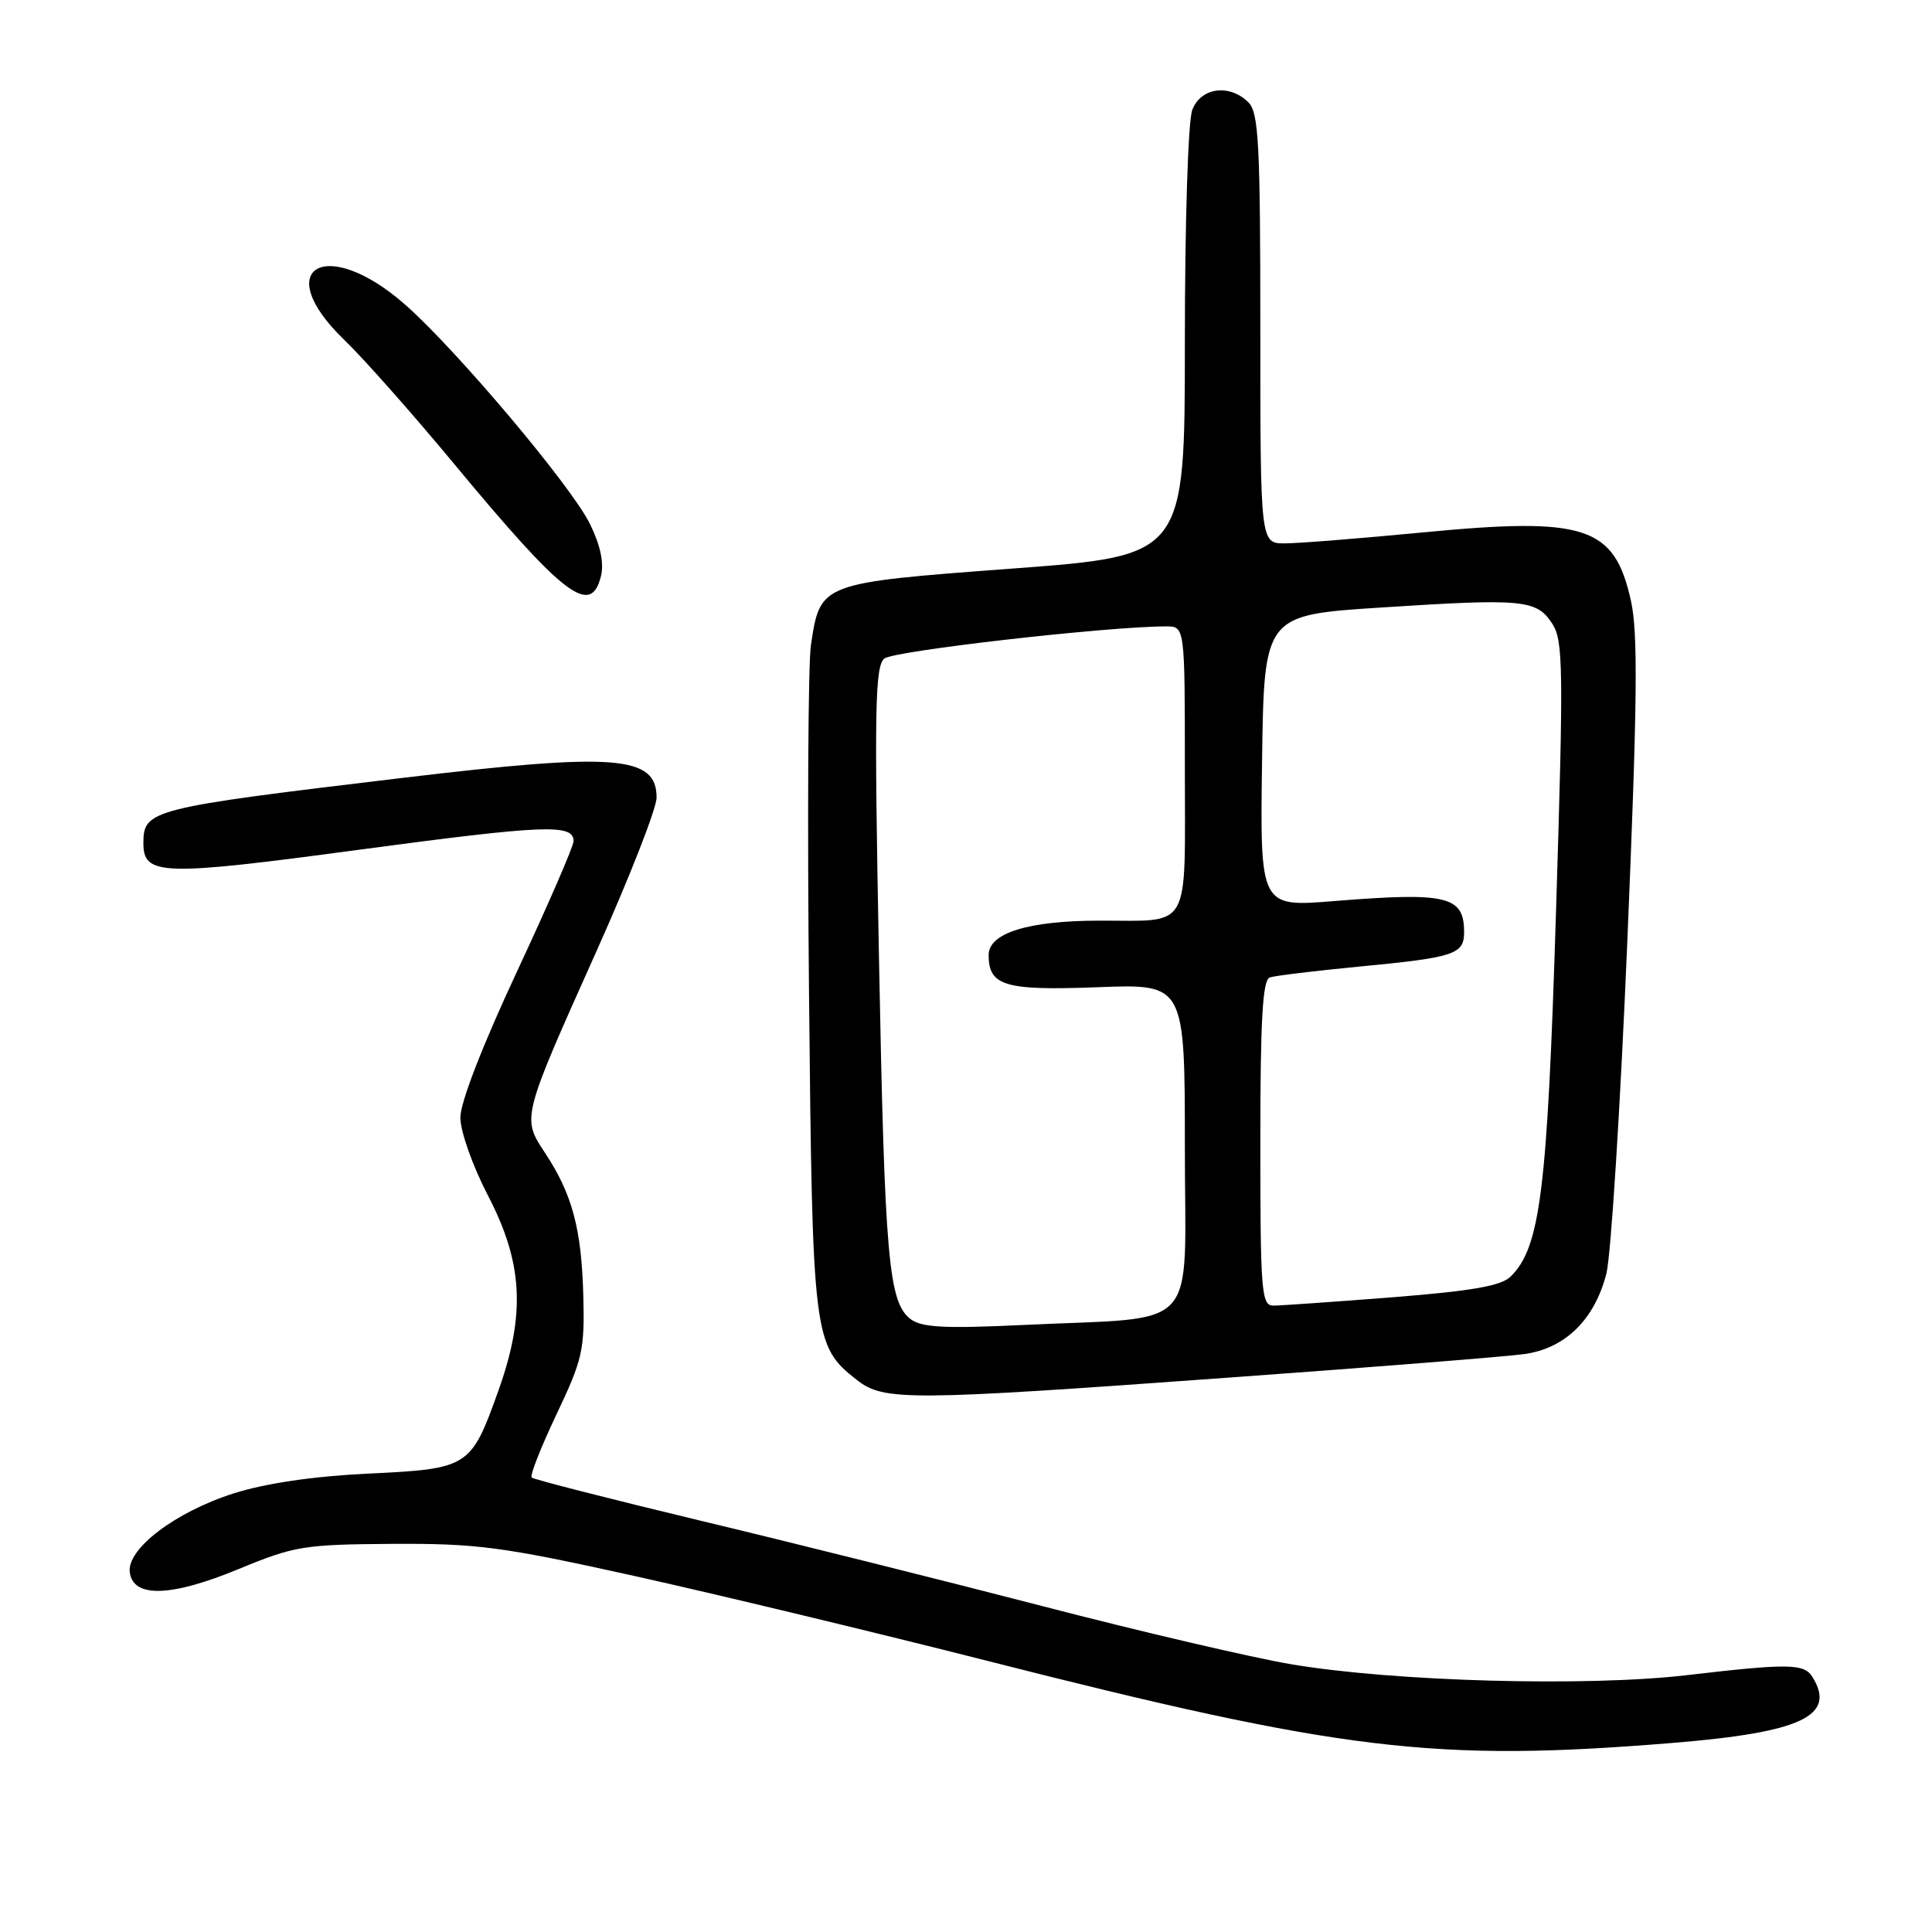 <?xml version="1.0" encoding="UTF-8" standalone="no"?>
<!DOCTYPE svg PUBLIC "-//W3C//DTD SVG 1.1//EN" "http://www.w3.org/Graphics/SVG/1.1/DTD/svg11.dtd" >
<svg xmlns="http://www.w3.org/2000/svg" xmlns:xlink="http://www.w3.org/1999/xlink" version="1.1" viewBox="0 0 256 256">
 <g >
 <path fill="currentColor"
d=" M 221.47 230.96 C 238.75 229.56 243.41 227.36 240.12 222.15 C 239.02 220.43 236.91 220.40 223.50 221.97 C 210.24 223.52 184.74 222.82 171.13 220.53 C 165.98 219.66 151.13 216.20 138.13 212.82 C 125.14 209.45 104.69 204.34 92.70 201.47 C 80.72 198.59 70.70 196.03 70.45 195.78 C 70.19 195.53 71.67 191.76 73.74 187.41 C 77.20 180.12 77.48 178.88 77.29 171.63 C 77.05 162.79 75.82 158.22 72.23 152.78 C 69.13 148.09 69.10 148.21 79.05 126.01 C 83.42 116.25 87.00 107.11 87.00 105.69 C 87.00 100.11 81.63 99.69 53.21 103.09 C 19.90 107.07 19.00 107.30 19.00 111.71 C 19.00 116.04 21.35 116.12 47.54 112.60 C 72.27 109.29 76.00 109.14 76.00 111.46 C 76.00 112.13 72.62 119.91 68.50 128.74 C 63.94 138.50 61.00 146.08 61.00 148.08 C 61.00 149.92 62.62 154.49 64.67 158.44 C 69.30 167.34 69.66 174.14 66.04 184.27 C 62.40 194.45 62.13 194.62 48.84 195.26 C 41.50 195.61 35.21 196.54 31.00 197.87 C 23.20 200.35 16.75 205.26 17.20 208.37 C 17.68 211.77 22.70 211.60 31.69 207.88 C 39.02 204.85 40.27 204.65 52.00 204.57 C 63.21 204.51 66.51 204.94 84.00 208.81 C 94.72 211.19 115.65 216.22 130.50 219.99 C 177.81 232.03 190.11 233.51 221.47 230.96 Z  M 163.23 182.51 C 182.08 181.15 199.49 179.76 201.93 179.43 C 207.38 178.69 211.27 174.89 212.85 168.78 C 213.46 166.43 214.71 146.59 215.63 124.71 C 216.96 93.05 217.06 83.83 216.10 79.57 C 213.90 69.71 210.10 68.47 188.52 70.55 C 180.26 71.34 172.04 72.00 170.25 72.00 C 167.00 72.00 167.00 72.00 167.00 43.57 C 167.00 19.06 166.78 14.93 165.43 13.57 C 162.93 11.07 159.11 11.58 157.98 14.57 C 157.43 16.01 157.00 29.44 157.00 45.38 C 157.00 73.63 157.00 73.63 134.25 75.33 C 108.59 77.25 108.69 77.21 107.45 85.50 C 107.08 87.93 106.97 108.72 107.20 131.71 C 107.65 177.29 107.78 178.32 113.51 182.83 C 117.11 185.66 120.16 185.64 163.23 182.51 Z  M 79.62 76.38 C 80.06 74.64 79.58 72.31 78.19 69.46 C 75.78 64.49 60.54 46.40 53.68 40.36 C 43.19 31.13 35.70 35.48 45.62 45.04 C 48.17 47.49 54.73 54.90 60.20 61.50 C 74.70 78.98 78.28 81.73 79.62 76.38 Z  M 120.66 174.79 C 117.73 172.56 117.22 166.80 116.46 126.48 C 115.84 93.88 115.94 88.29 117.18 87.26 C 118.41 86.24 146.81 83.00 154.52 83.00 C 157.00 83.00 157.00 83.00 157.00 101.88 C 157.00 123.68 157.98 121.96 145.62 121.99 C 136.24 122.00 131.00 123.64 131.00 126.54 C 131.00 130.65 133.14 131.28 145.50 130.81 C 157.00 130.37 157.00 130.37 157.00 152.07 C 157.00 177.04 159.39 174.42 135.50 175.57 C 125.17 176.06 122.12 175.90 120.66 174.79 Z  M 167.00 151.47 C 167.00 135.13 167.30 129.84 168.25 129.52 C 168.94 129.28 174.26 128.64 180.08 128.08 C 192.74 126.87 194.00 126.46 194.00 123.52 C 194.00 118.72 191.77 118.19 176.73 119.40 C 166.96 120.19 166.96 120.19 167.23 100.84 C 167.50 81.50 167.50 81.50 183.00 80.50 C 201.85 79.28 203.59 79.45 205.67 82.62 C 207.14 84.87 207.19 88.36 206.18 120.80 C 205.03 157.82 204.11 165.26 200.17 169.15 C 198.91 170.39 195.06 171.06 184.47 171.90 C 176.75 172.50 169.66 173.00 168.72 173.00 C 167.15 173.00 167.00 171.15 167.00 151.47 Z "/>
</g>
</svg>